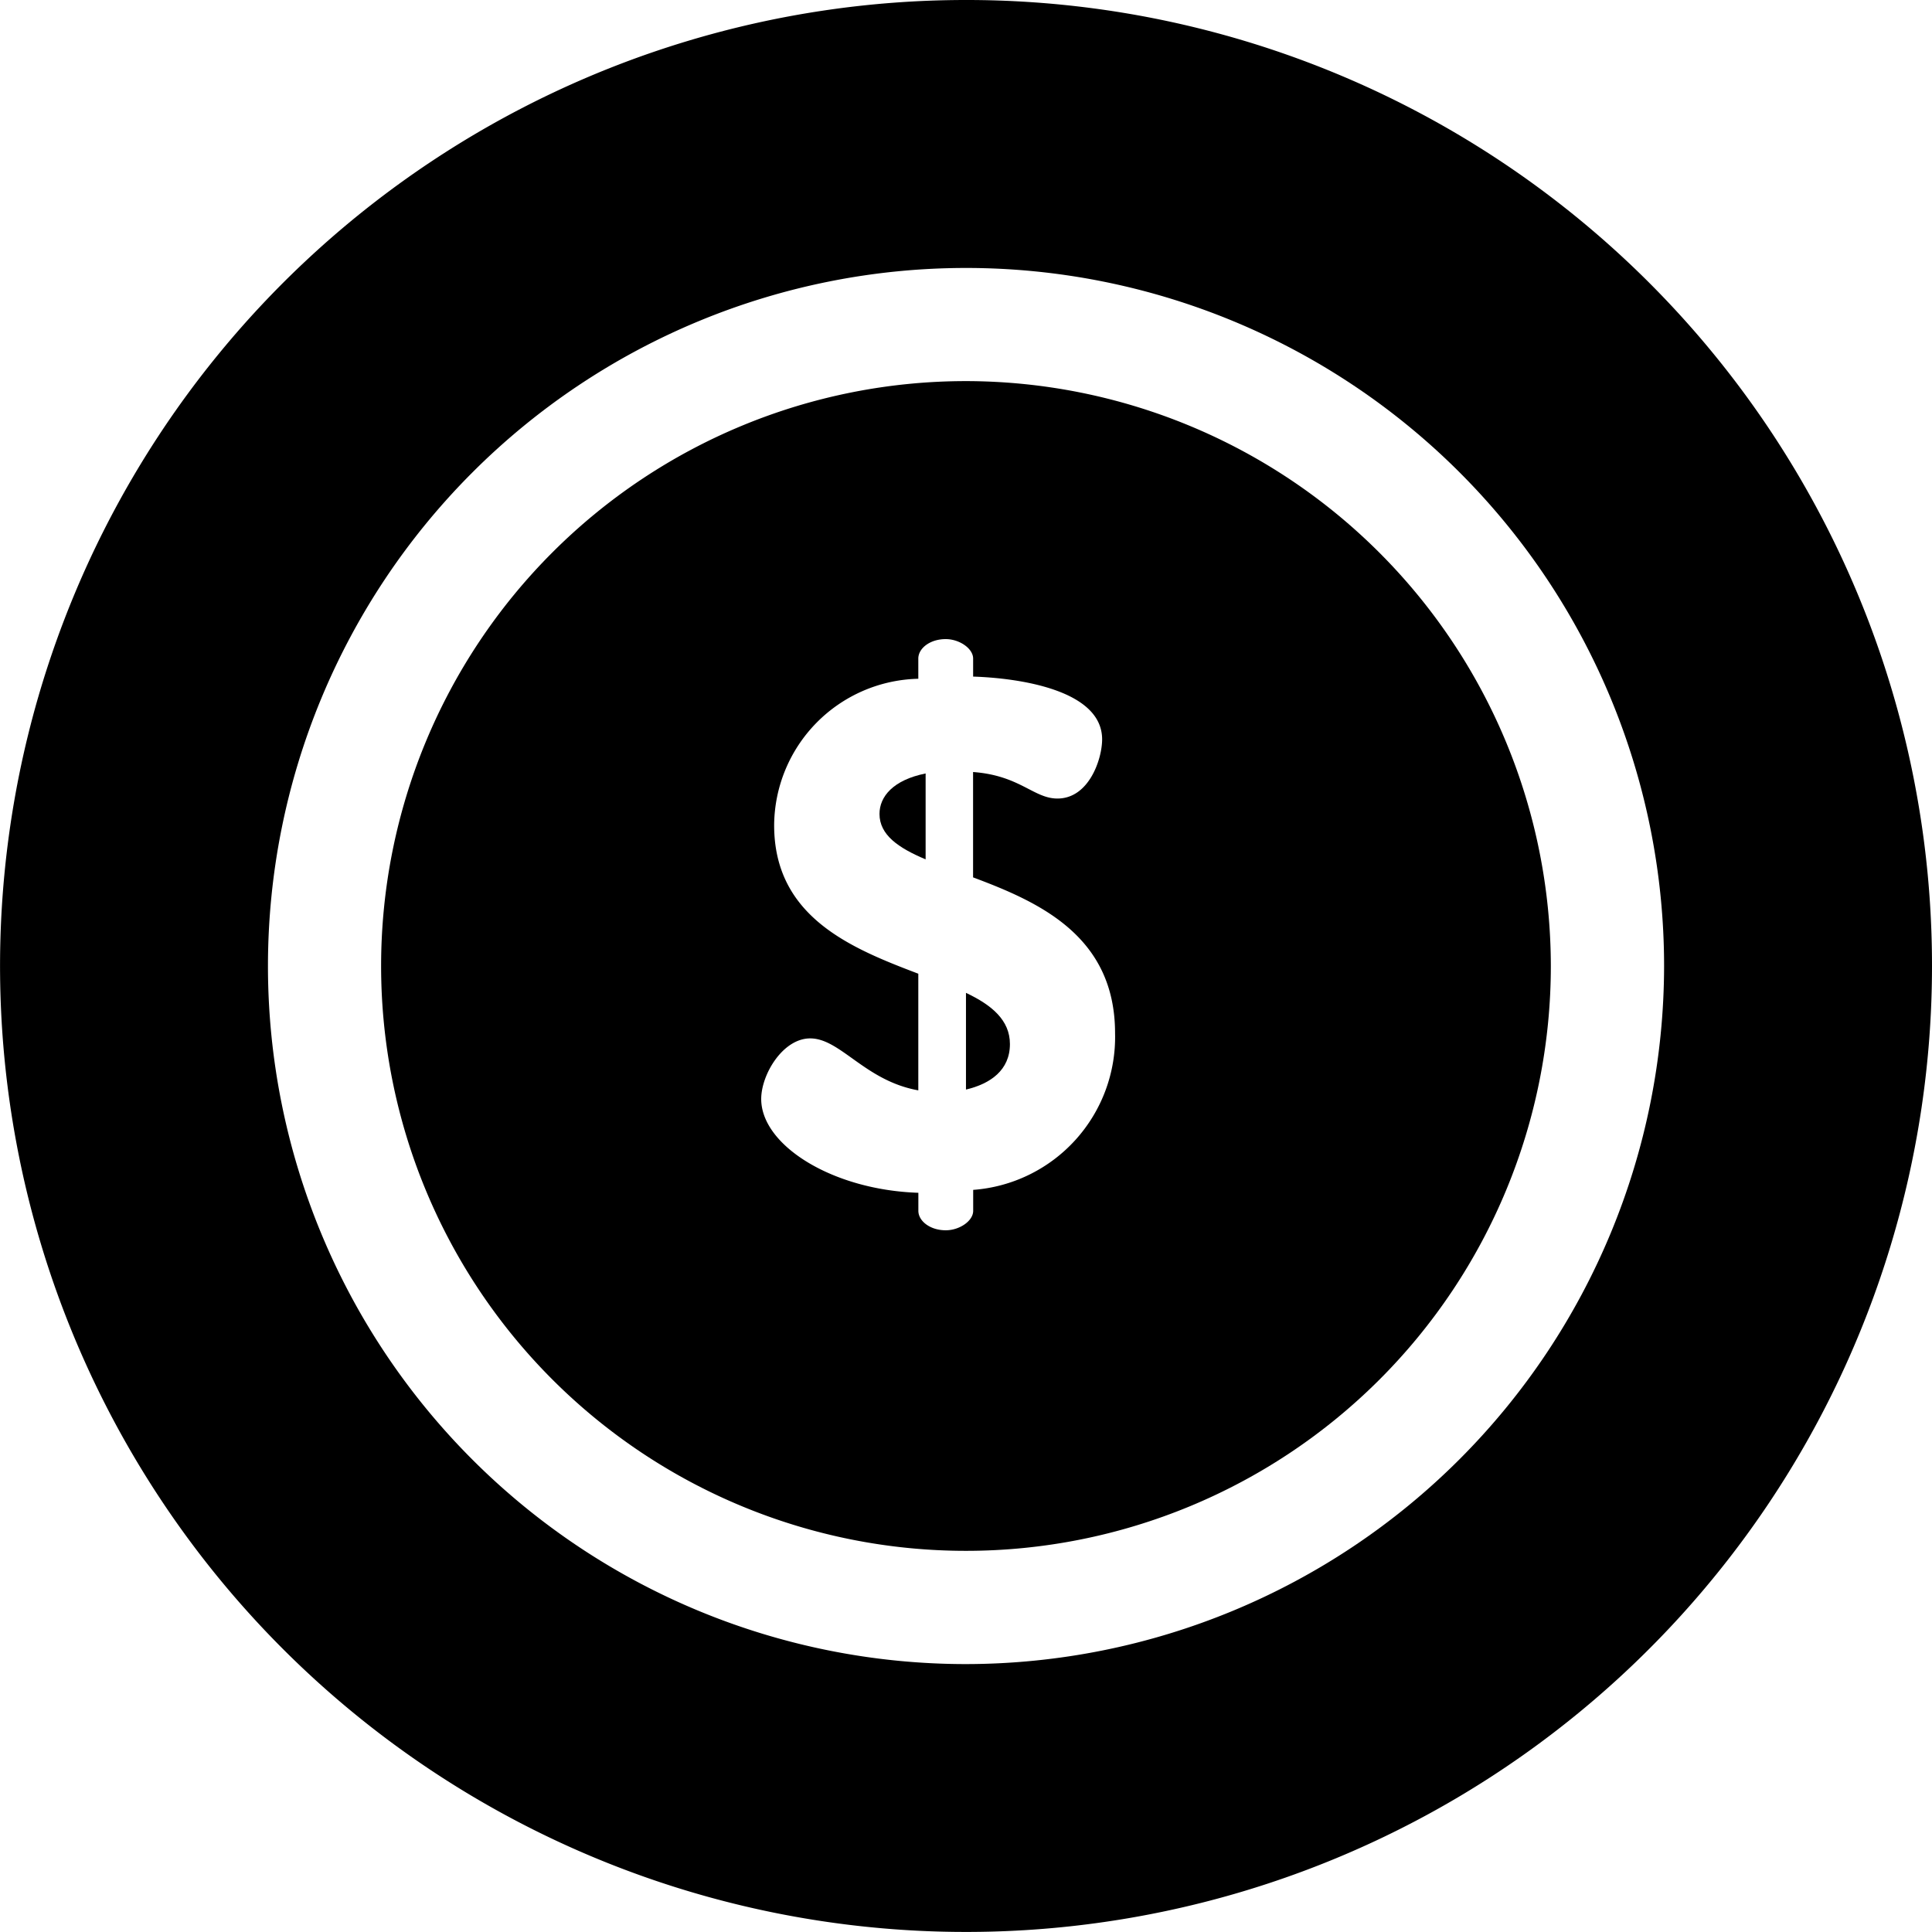 <svg id="business" xmlns="http://www.w3.org/2000/svg" width="36.439" height="36.439" viewBox="0 0 36.439 36.439">
  <g id="Group_343" data-name="Group 343" transform="translate(18.219 18.726)">
    <g id="Group_342" data-name="Group 342">
      <path id="Path_665" data-name="Path 665" d="M256,263.123v1.824c.462-.109.829-.367.829-.858C256.829,263.64,256.489,263.354,256,263.123Z" transform="translate(-256 -263.123)"/>
    </g>
  </g>
  <g id="Group_345" data-name="Group 345" transform="translate(16.588 14.589)">
    <g id="Group_344" data-name="Group 344">
      <path id="Path_666" data-name="Path 666" d="M233.078,205.748c0,.395.353.64.87.857v-1.62C233.336,205.108,233.078,205.421,233.078,205.748Z" transform="translate(-233.078 -204.986)"/>
    </g>
  </g>
  <g id="Group_347" data-name="Group 347">
    <g id="Group_346" data-name="Group 346">
      <path id="Path_667" data-name="Path 667" d="M18.219,0A18.219,18.219,0,1,0,36.439,18.219,18.209,18.209,0,0,0,18.219,0Zm0,31.386A13.166,13.166,0,1,1,31.386,18.219,13.181,13.181,0,0,1,18.219,31.386Z"/>
    </g>
  </g>
  <g id="Group_349" data-name="Group 349" transform="translate(7.188 7.188)">
    <g id="Group_348" data-name="Group 348">
      <path id="Path_668" data-name="Path 668" d="M112.031,101a11.031,11.031,0,1,0,11.031,11.031A11.044,11.044,0,0,0,112.031,101Zm.136,15.254v.395c0,.191-.258.367-.517.367-.3,0-.517-.177-.517-.367v-.34c-1.631-.054-2.964-.9-2.964-1.769,0-.463.408-1.143.924-1.143.571,0,1.033.8,2.039.98v-2.2c-1.251-.476-2.719-1.062-2.719-2.8a2.782,2.782,0,0,1,2.719-2.763v-.381c0-.191.217-.367.517-.367.258,0,.517.177.517.367v.34c.843.027,2.433.245,2.433,1.184,0,.367-.245,1.116-.843,1.116-.449,0-.707-.435-1.591-.5v1.987c1.237.463,2.678,1.1,2.678,2.94A2.891,2.891,0,0,1,112.167,116.254Z" transform="translate(-101 -101)"/>
    </g>
  </g>
</svg>
